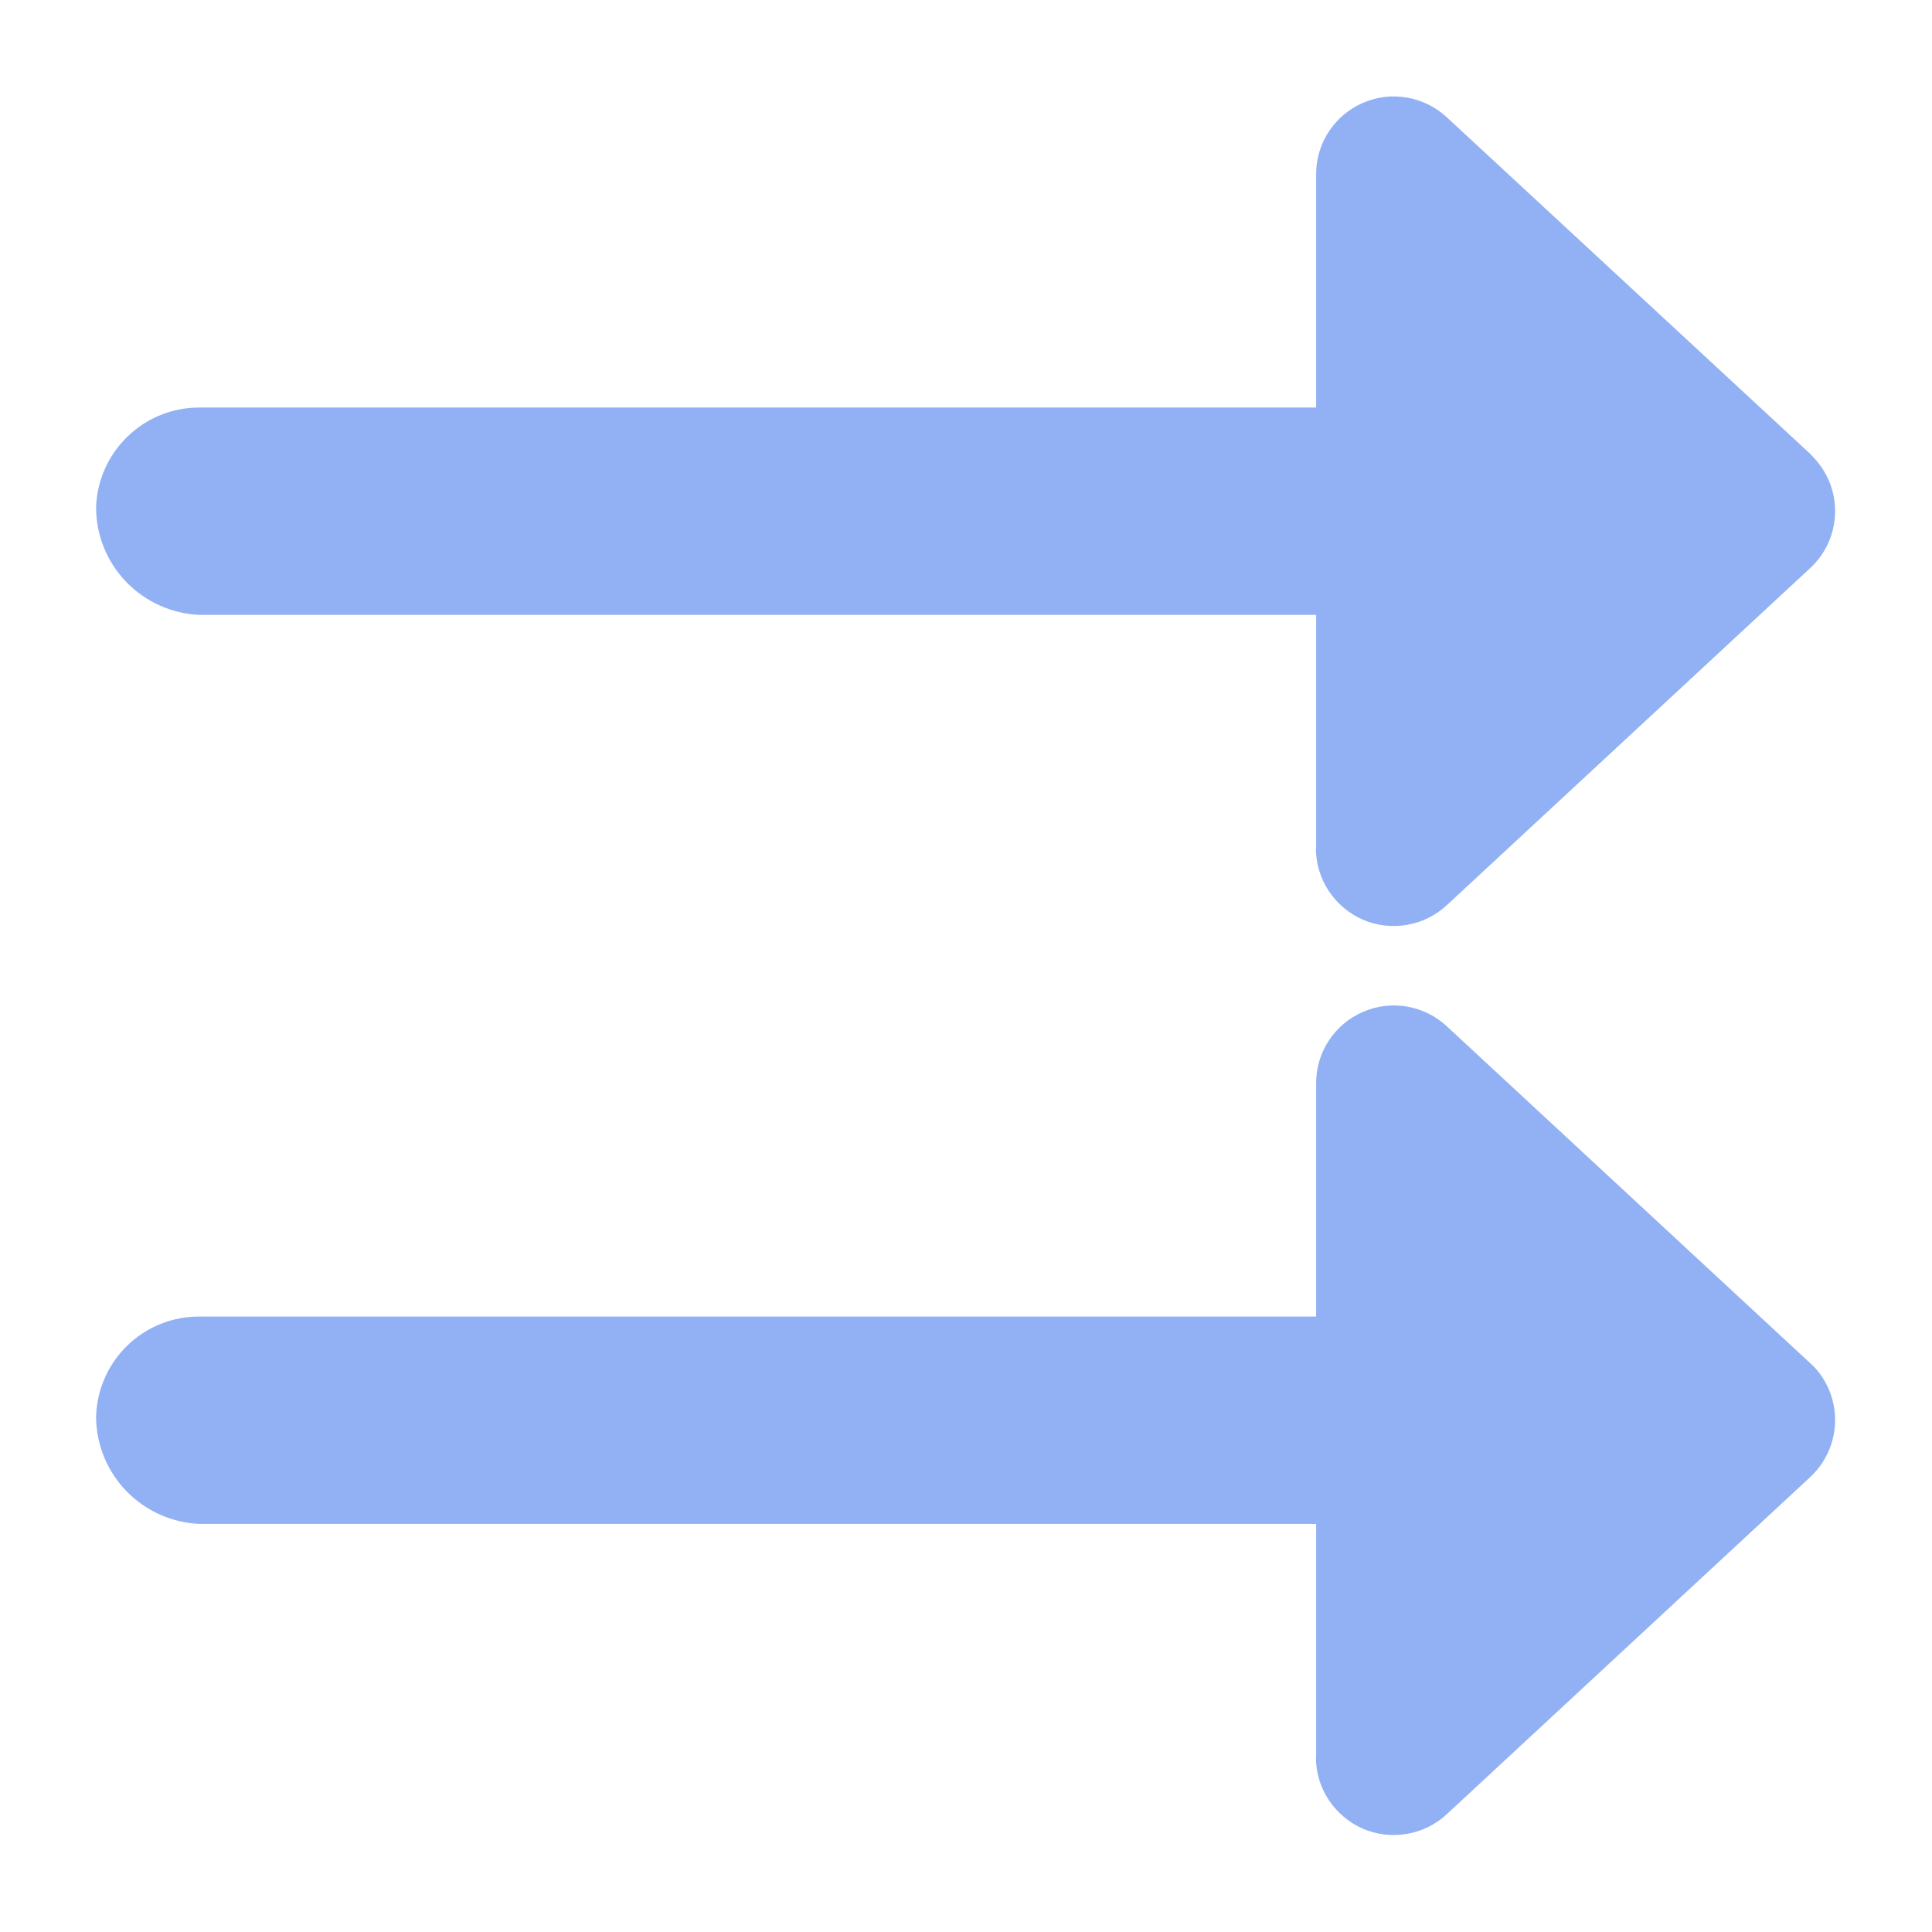 <svg width="18" height="18" viewBox="0 0 18 18" fill="none" xmlns="http://www.w3.org/2000/svg">
<path d="M12.262 16.374V14.198H1.861C1.604 14.188 1.36 14.079 1.18 13.895C1 13.71 0.898 13.464 0.895 13.206C0.9 12.954 1.004 12.713 1.185 12.537C1.366 12.361 1.609 12.264 1.861 12.266H12.262V10.092C12.262 9.951 12.302 9.813 12.38 9.695C12.457 9.577 12.568 9.484 12.697 9.428C12.827 9.371 12.969 9.354 13.108 9.378C13.248 9.402 13.377 9.466 13.48 9.562L16.865 12.7C16.878 12.71 16.89 12.726 16.906 12.739C17.036 12.88 17.104 13.067 17.097 13.259C17.089 13.45 17.006 13.631 16.865 13.762L13.48 16.902C13.377 16.998 13.248 17.062 13.108 17.086C12.969 17.11 12.826 17.093 12.696 17.037C12.567 16.98 12.457 16.887 12.379 16.769C12.301 16.651 12.26 16.513 12.26 16.372L12.262 16.374ZM12.262 7.903V5.729H1.861C1.604 5.719 1.36 5.61 1.18 5.426C1 5.241 0.898 4.995 0.895 4.737C0.9 4.485 1.005 4.245 1.186 4.069C1.366 3.893 1.609 3.795 1.861 3.797H12.262V1.626C12.261 1.484 12.302 1.346 12.379 1.228C12.456 1.109 12.567 1.016 12.696 0.959C12.826 0.902 12.969 0.885 13.108 0.909C13.248 0.933 13.377 0.997 13.48 1.093L16.865 4.228C16.878 4.243 16.892 4.258 16.906 4.272C17.036 4.413 17.104 4.599 17.097 4.791C17.089 4.982 17.006 5.163 16.865 5.293L13.48 8.433C13.377 8.529 13.248 8.593 13.108 8.617C12.969 8.641 12.826 8.624 12.696 8.568C12.567 8.511 12.457 8.418 12.379 8.3C12.301 8.182 12.26 8.044 12.26 7.903H12.262Z" fill="#92B1F5"/>
</svg>
